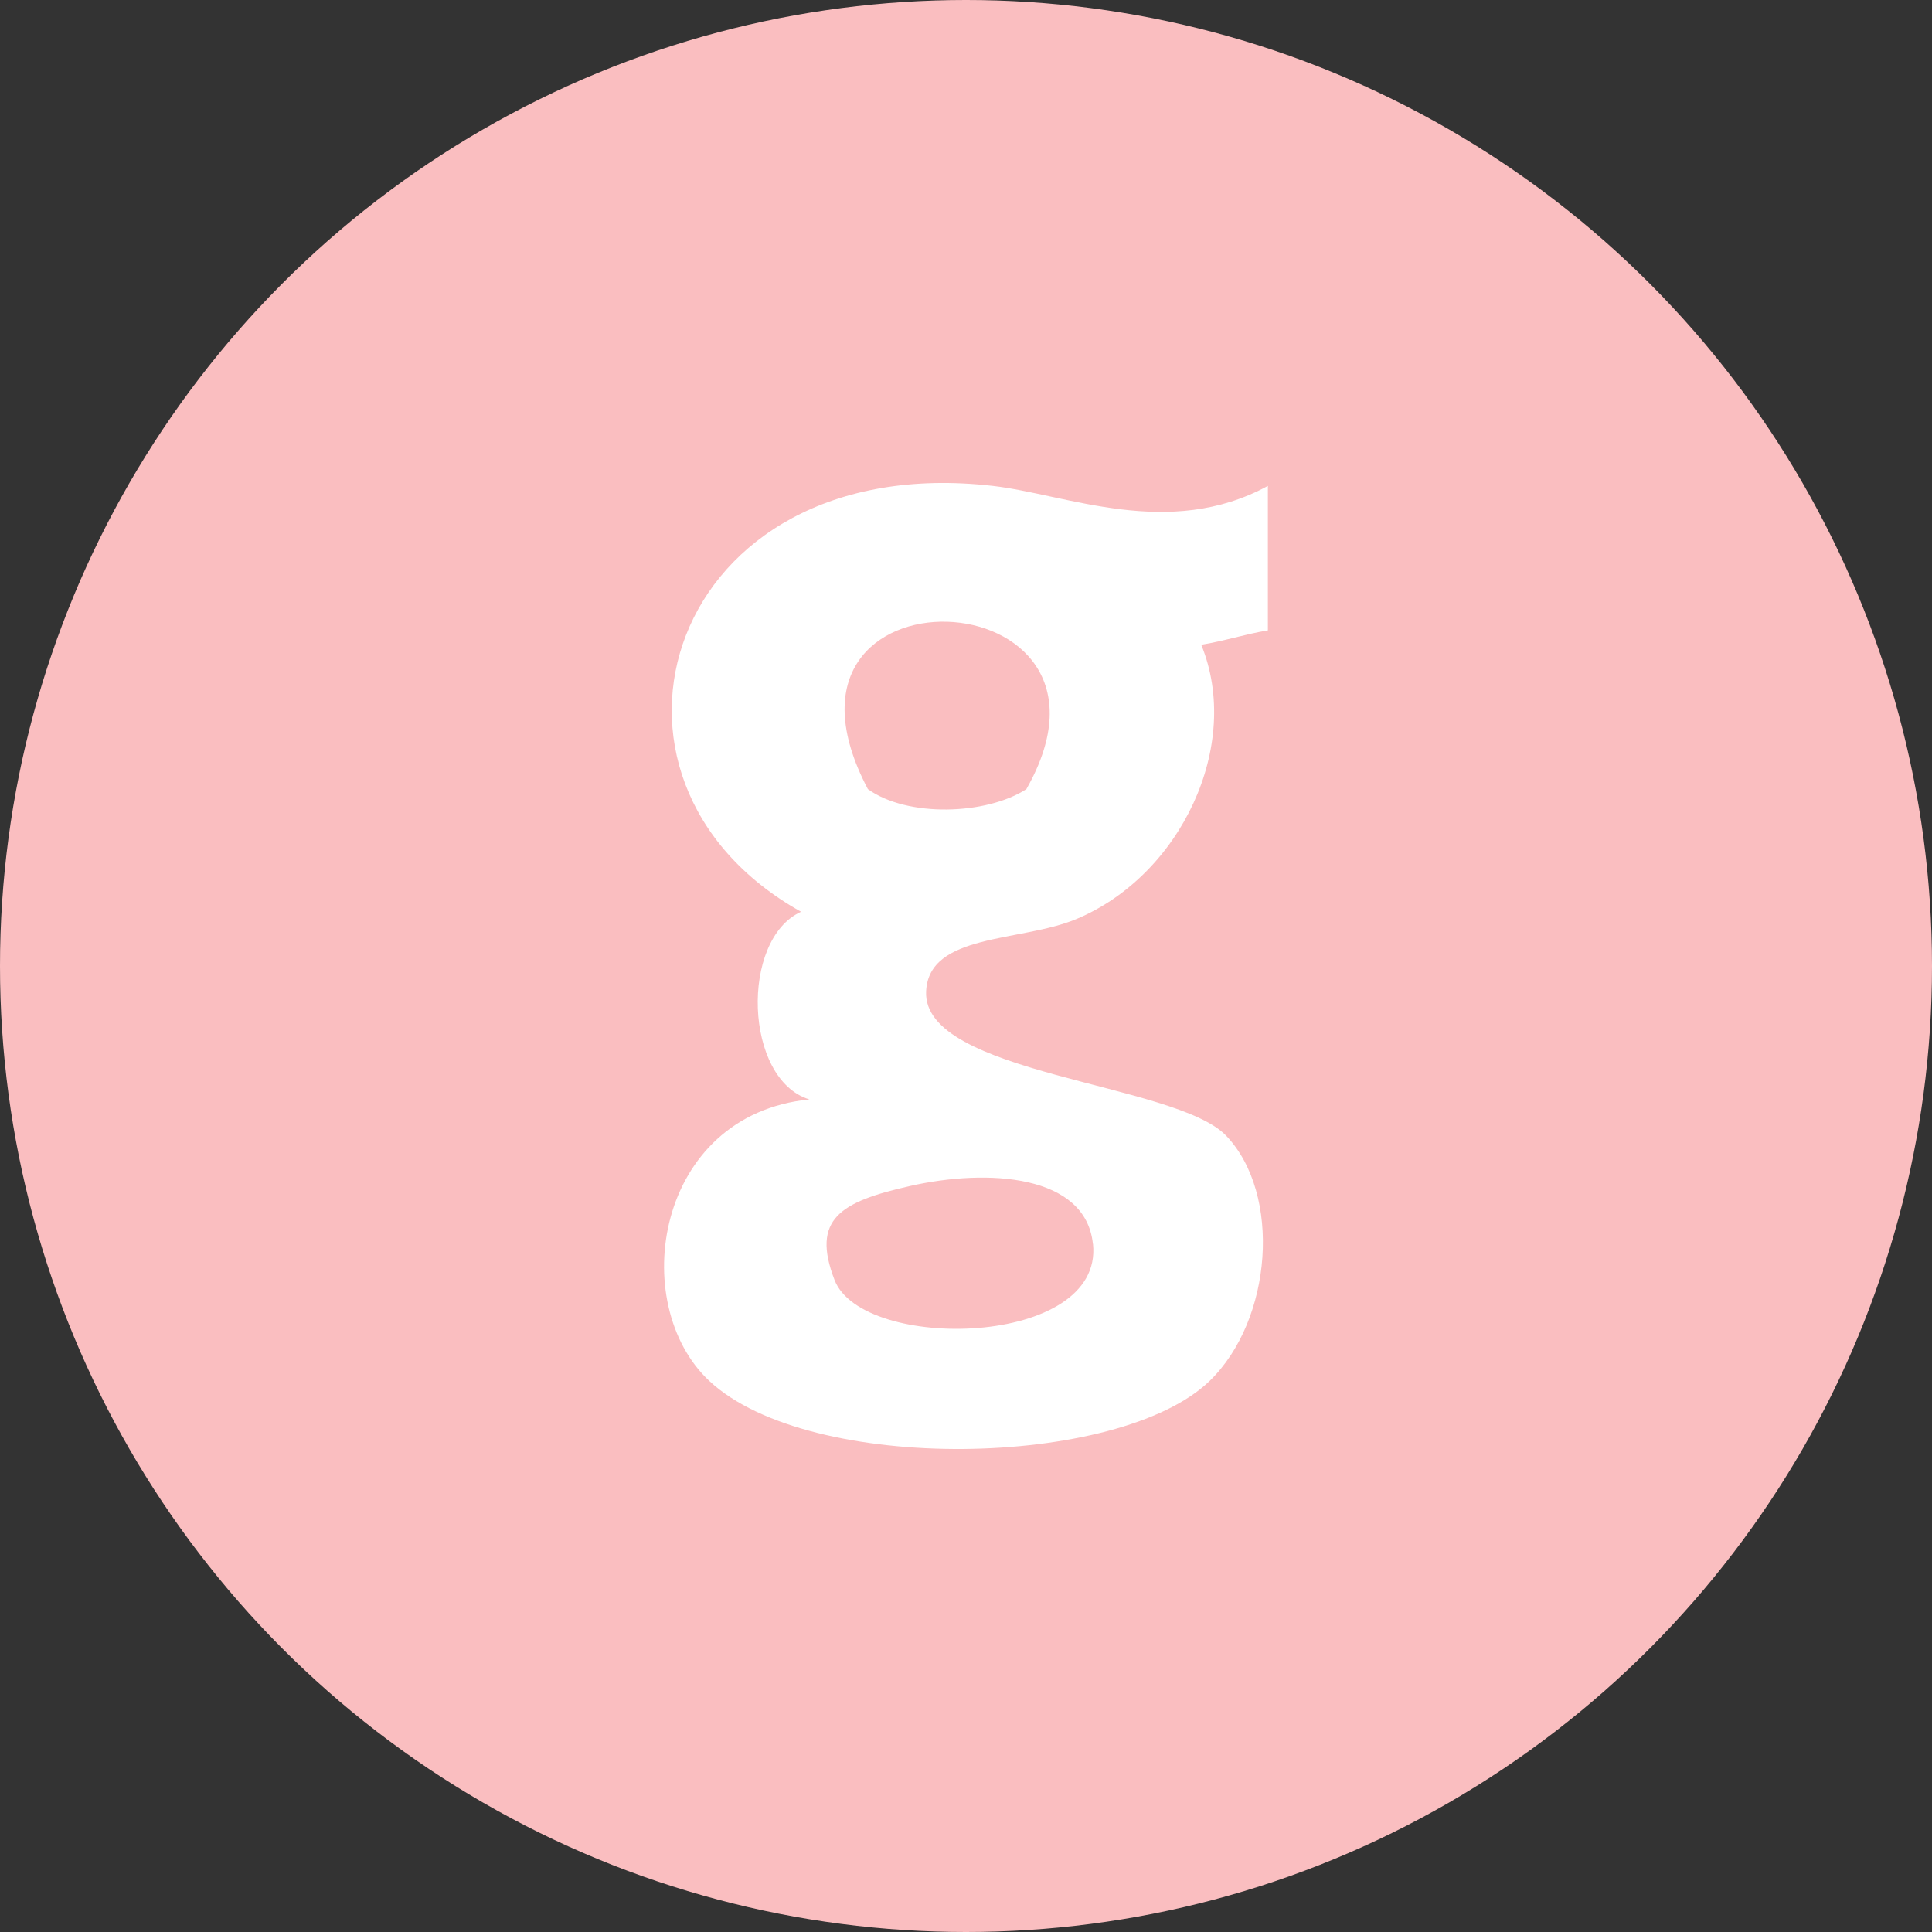 <svg id="Capa_1" data-name="Capa 1" xmlns="http://www.w3.org/2000/svg" viewBox="0 0 512 512"><rect x="0" y="0" width="512" height="512" fill="#333333" stroke="none"/><defs><style>.cls-1{fill:#fabec0;}.cls-2{fill:#fff;}</style></defs><title>github</title><circle class="cls-1" cx="256" cy="256" r="256"/><path class="cls-2" d="M336,128.77c-26.27,14.31-53.36,2.23-72.9,0-86.23-9.89-113.64,77.73-50.81,112.86-16.17,7.31-15.11,44.45,2.21,49.73-40.82,4.08-48.4,54.19-26.5,74.63,26.62,24.84,108.53,23.18,132.54,0,16.77-16.22,19.11-49.63,4.42-65-13.39-14.08-80.56-16.21-79.53-38.27.72-15.44,25-13,39.77-19.14,27.73-11.55,44.05-46.11,33.14-72.71,6.19-1,11.47-2.79,17.66-3.81ZM230,209.13c-32.32-61.35,74.35-56.95,42,0C261.35,216,240.46,216.66,230,209.13Zm59.66,120.51c2.86,27.5-61.09,28.72-68.5,9.57-6.22-16.14,1.53-20.72,19.89-24.88C261.82,309.61,287.71,311.24,289.63,329.64Z" transform="translate(0)"/></svg>